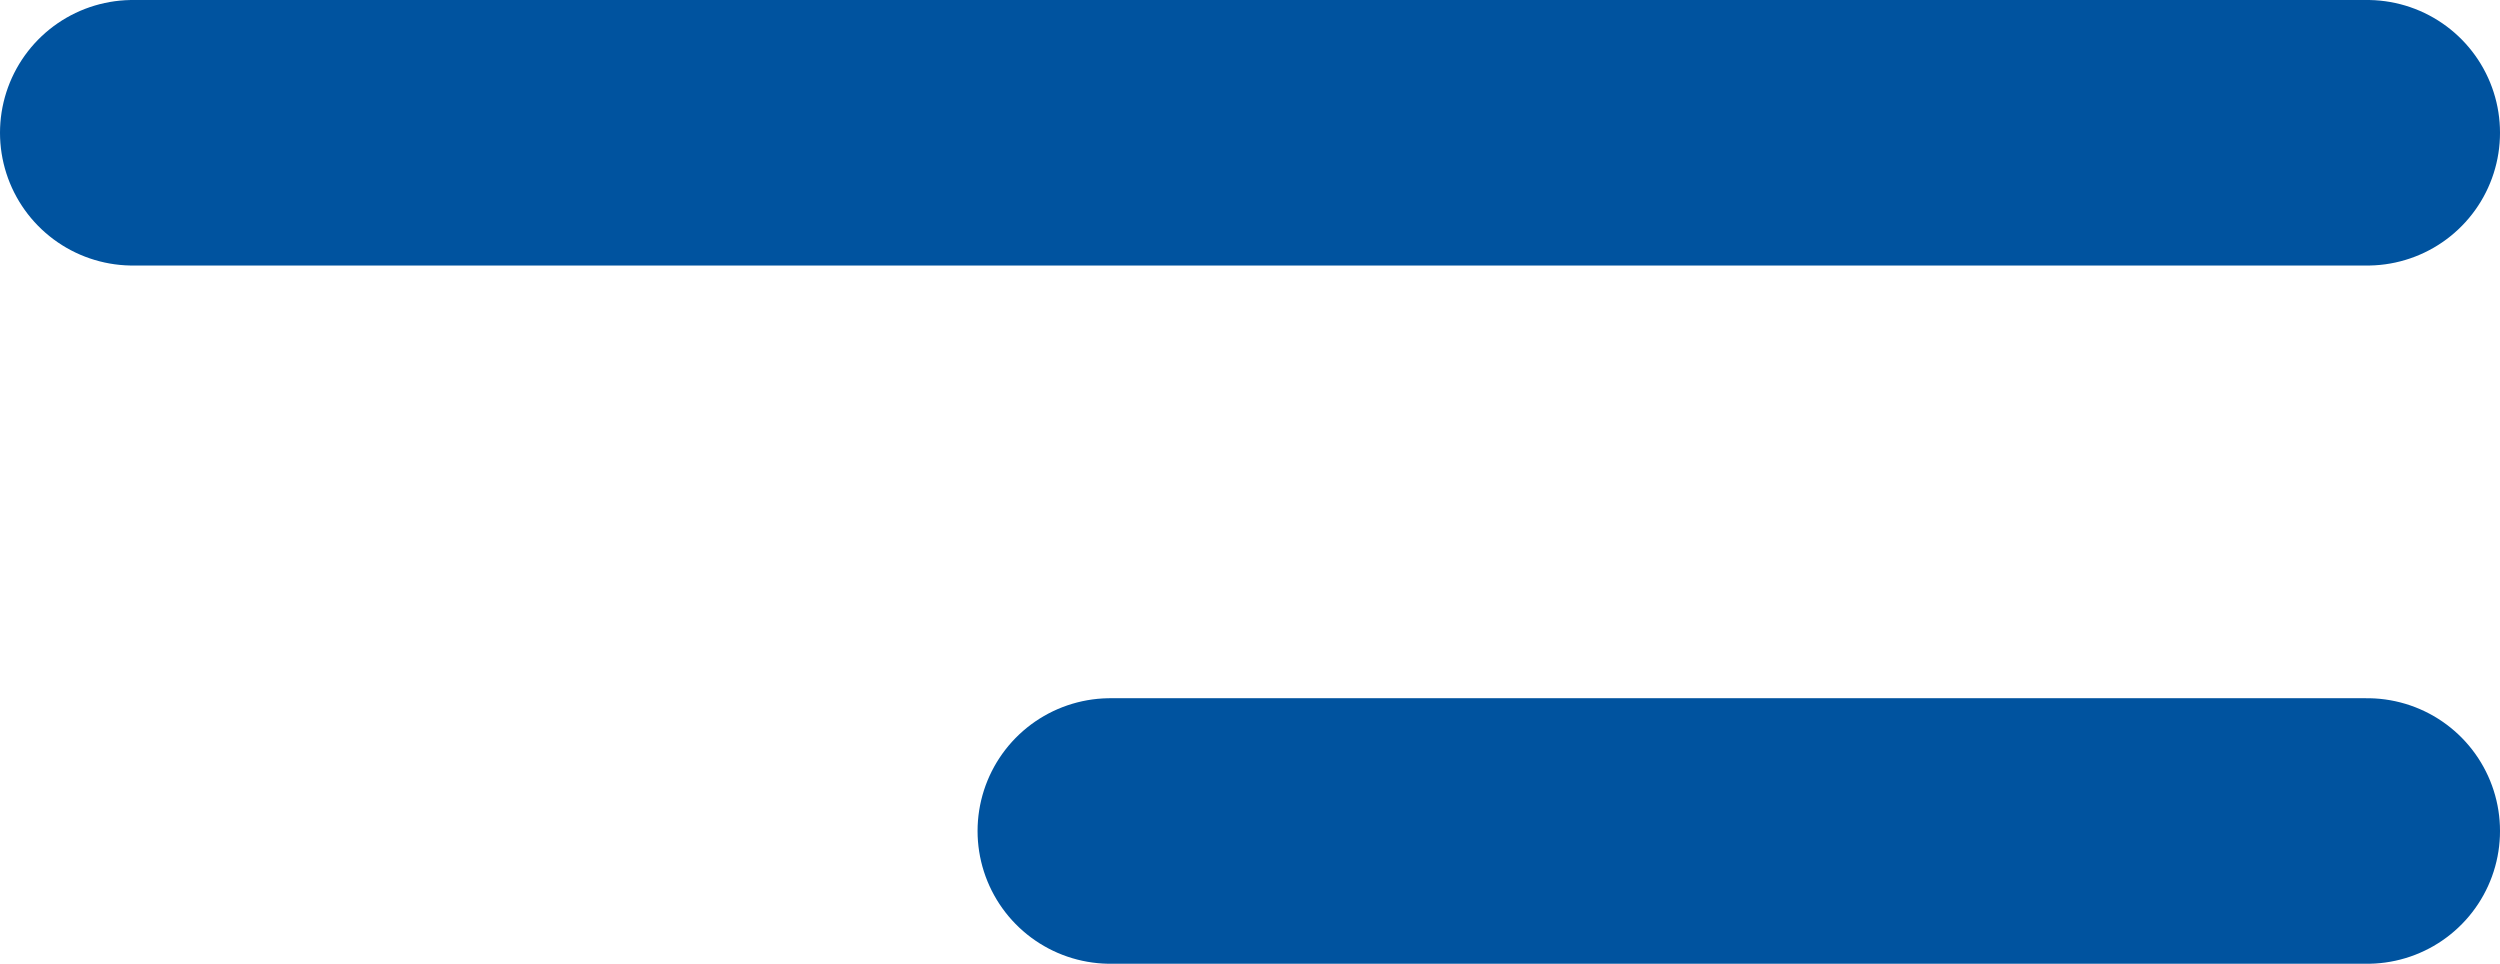 <svg xmlns="http://www.w3.org/2000/svg" width="18.83" height="7.259" viewBox="0 0 18.83 7.259">
  <g id="Group_2" data-name="Group 2" transform="translate(-323.5 -16.5)">
    <line id="Line_2" data-name="Line 2" x2="16.83" transform="translate(324.5 17.5)" fill="none" stroke="#00539f" stroke-linecap="round" stroke-width="2"/>
    <line id="Line_3" data-name="Line 3" x2="9.467" transform="translate(331.863 22.759)" fill="none" stroke="#00539f" stroke-linecap="round" stroke-width="2"/>
  </g>
</svg>
